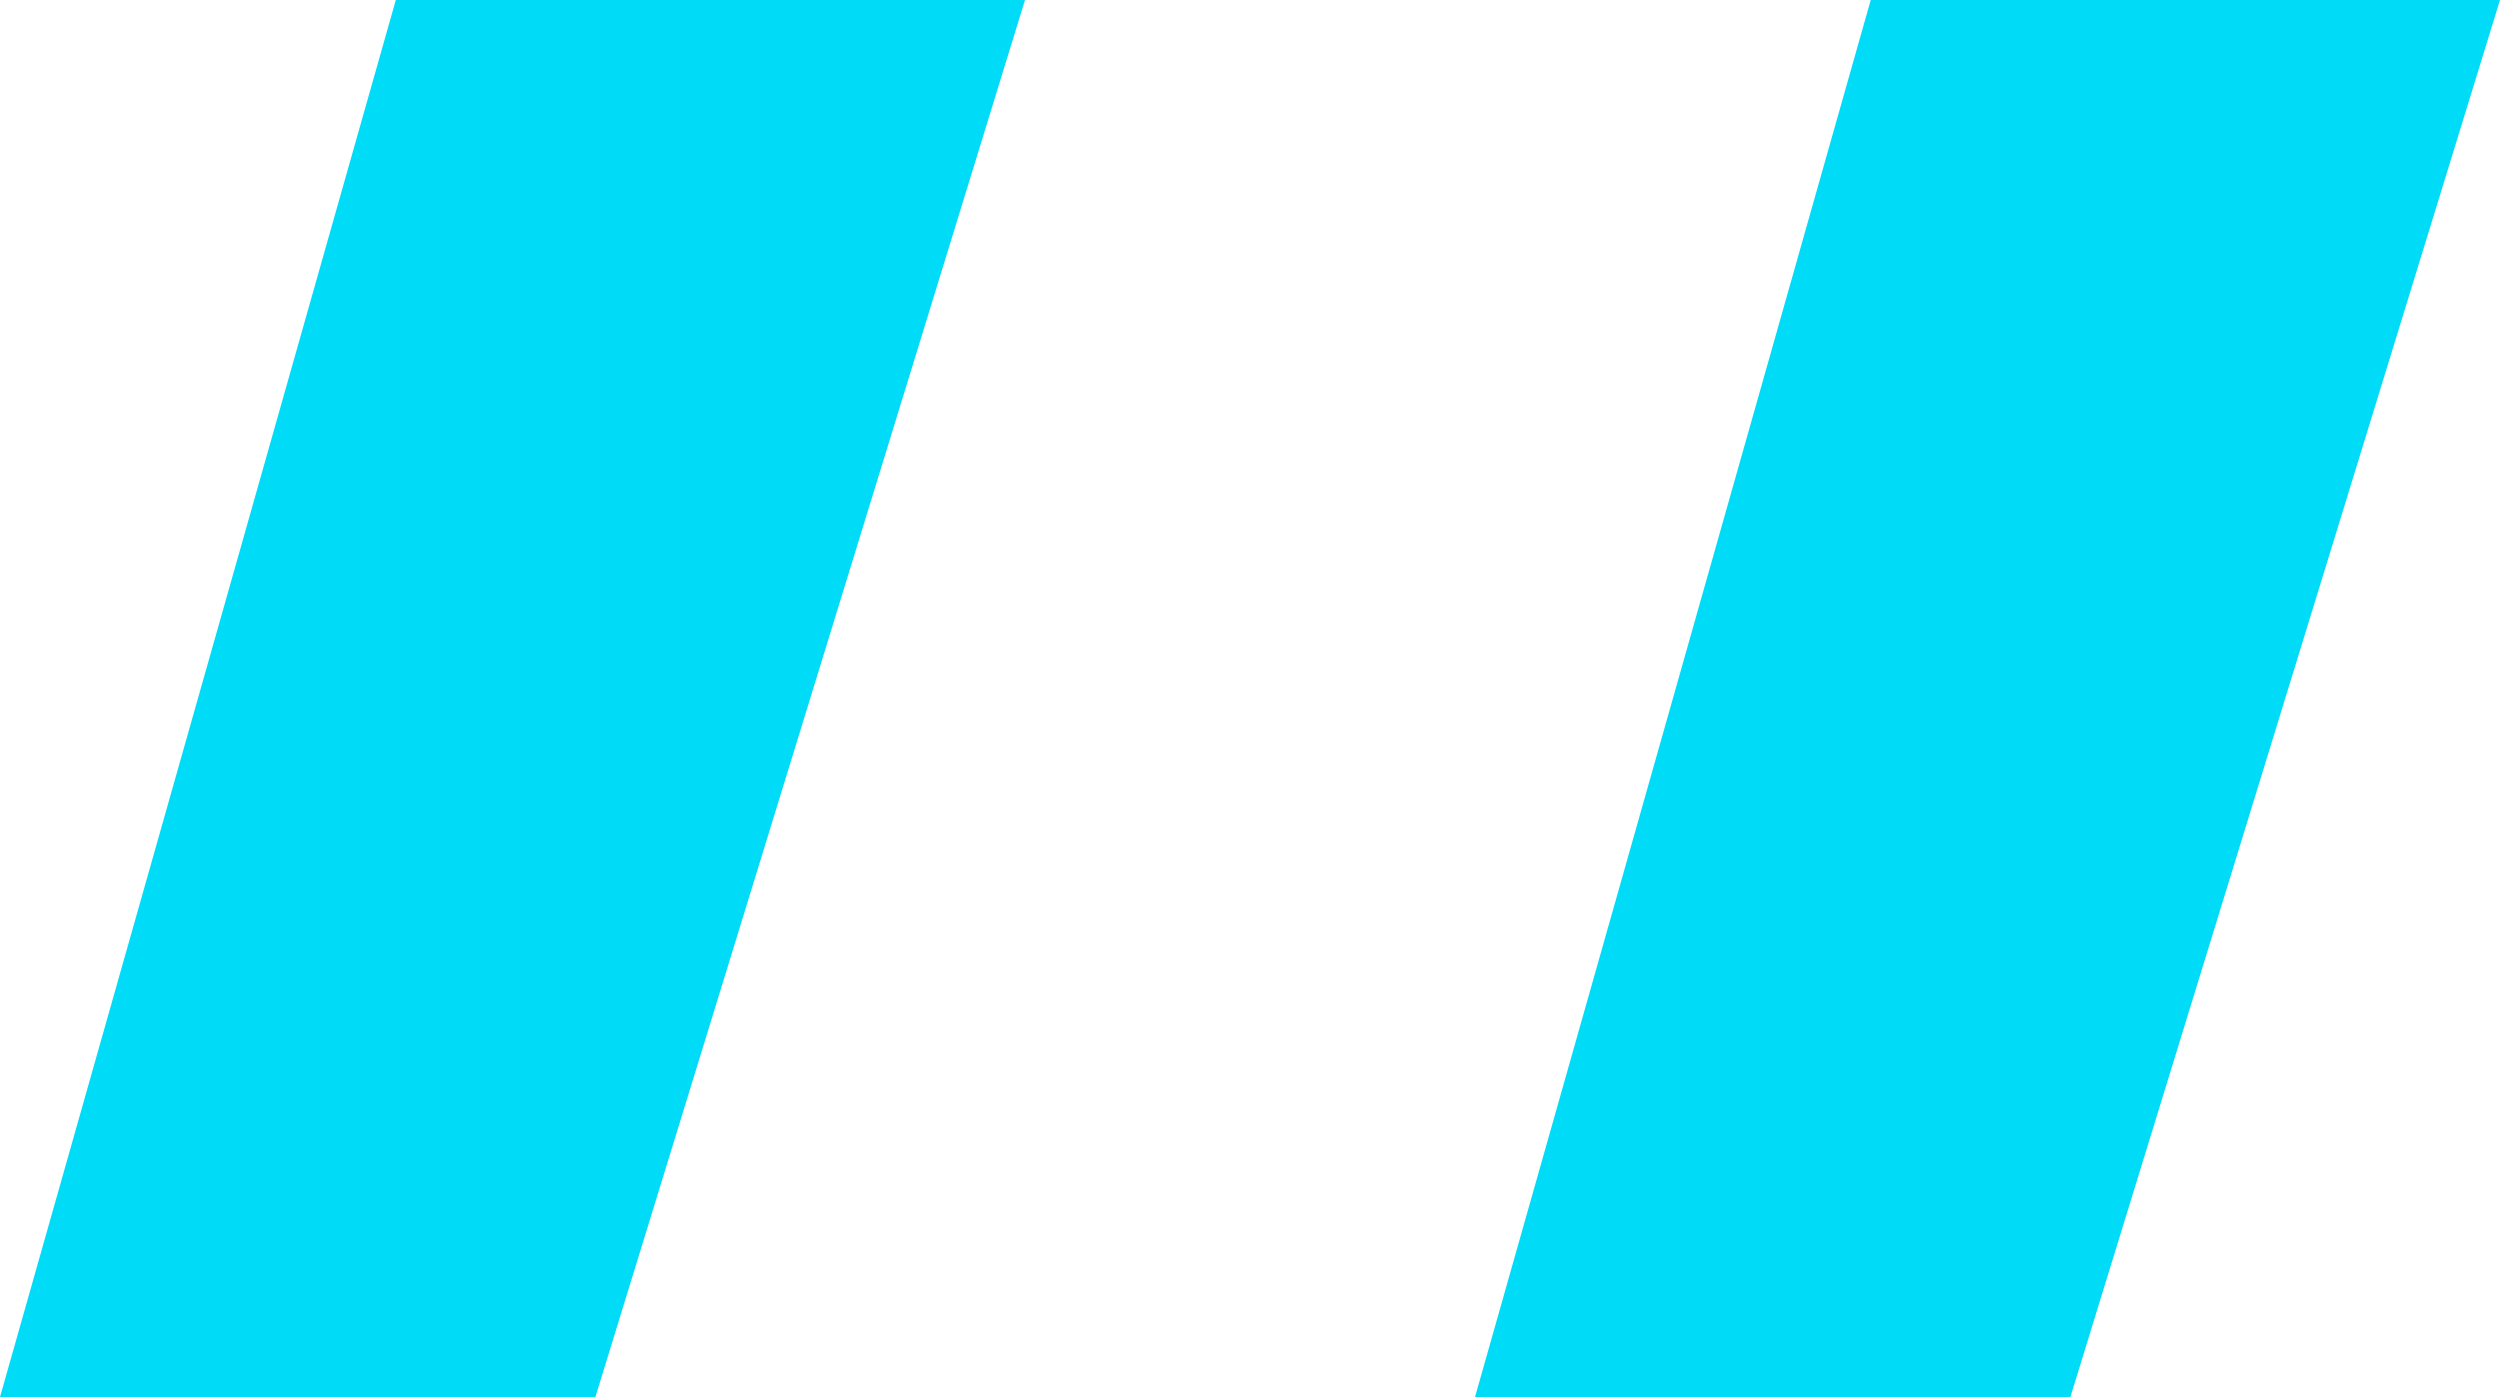 <?xml version="1.0" encoding="UTF-8"?>
<svg width="34px" height="19px" viewBox="0 0 34 19" version="1.1" xmlns="http://www.w3.org/2000/svg" xmlns:xlink="http://www.w3.org/1999/xlink">
    <!-- Generator: Sketch 55.2 (78181) - https://sketchapp.com -->
    <title>“</title>
    <desc>Created with Sketch.</desc>
    <g id="Website" stroke="none" stroke-width="1" fill="none" fill-rule="evenodd">
        <g id="Home-2" transform="translate(-648, -3699)" fill="#00DCF7" fill-rule="nonzero">
            <path d="M676.157,3718 L668.06,3718 L673.442,3699 L682,3699 L676.157,3718 Z M656.097,3718 L648,3718 L653.383,3699 L661.94,3699 L656.097,3718 Z" id="“"></path>
        </g>
    </g>
</svg>